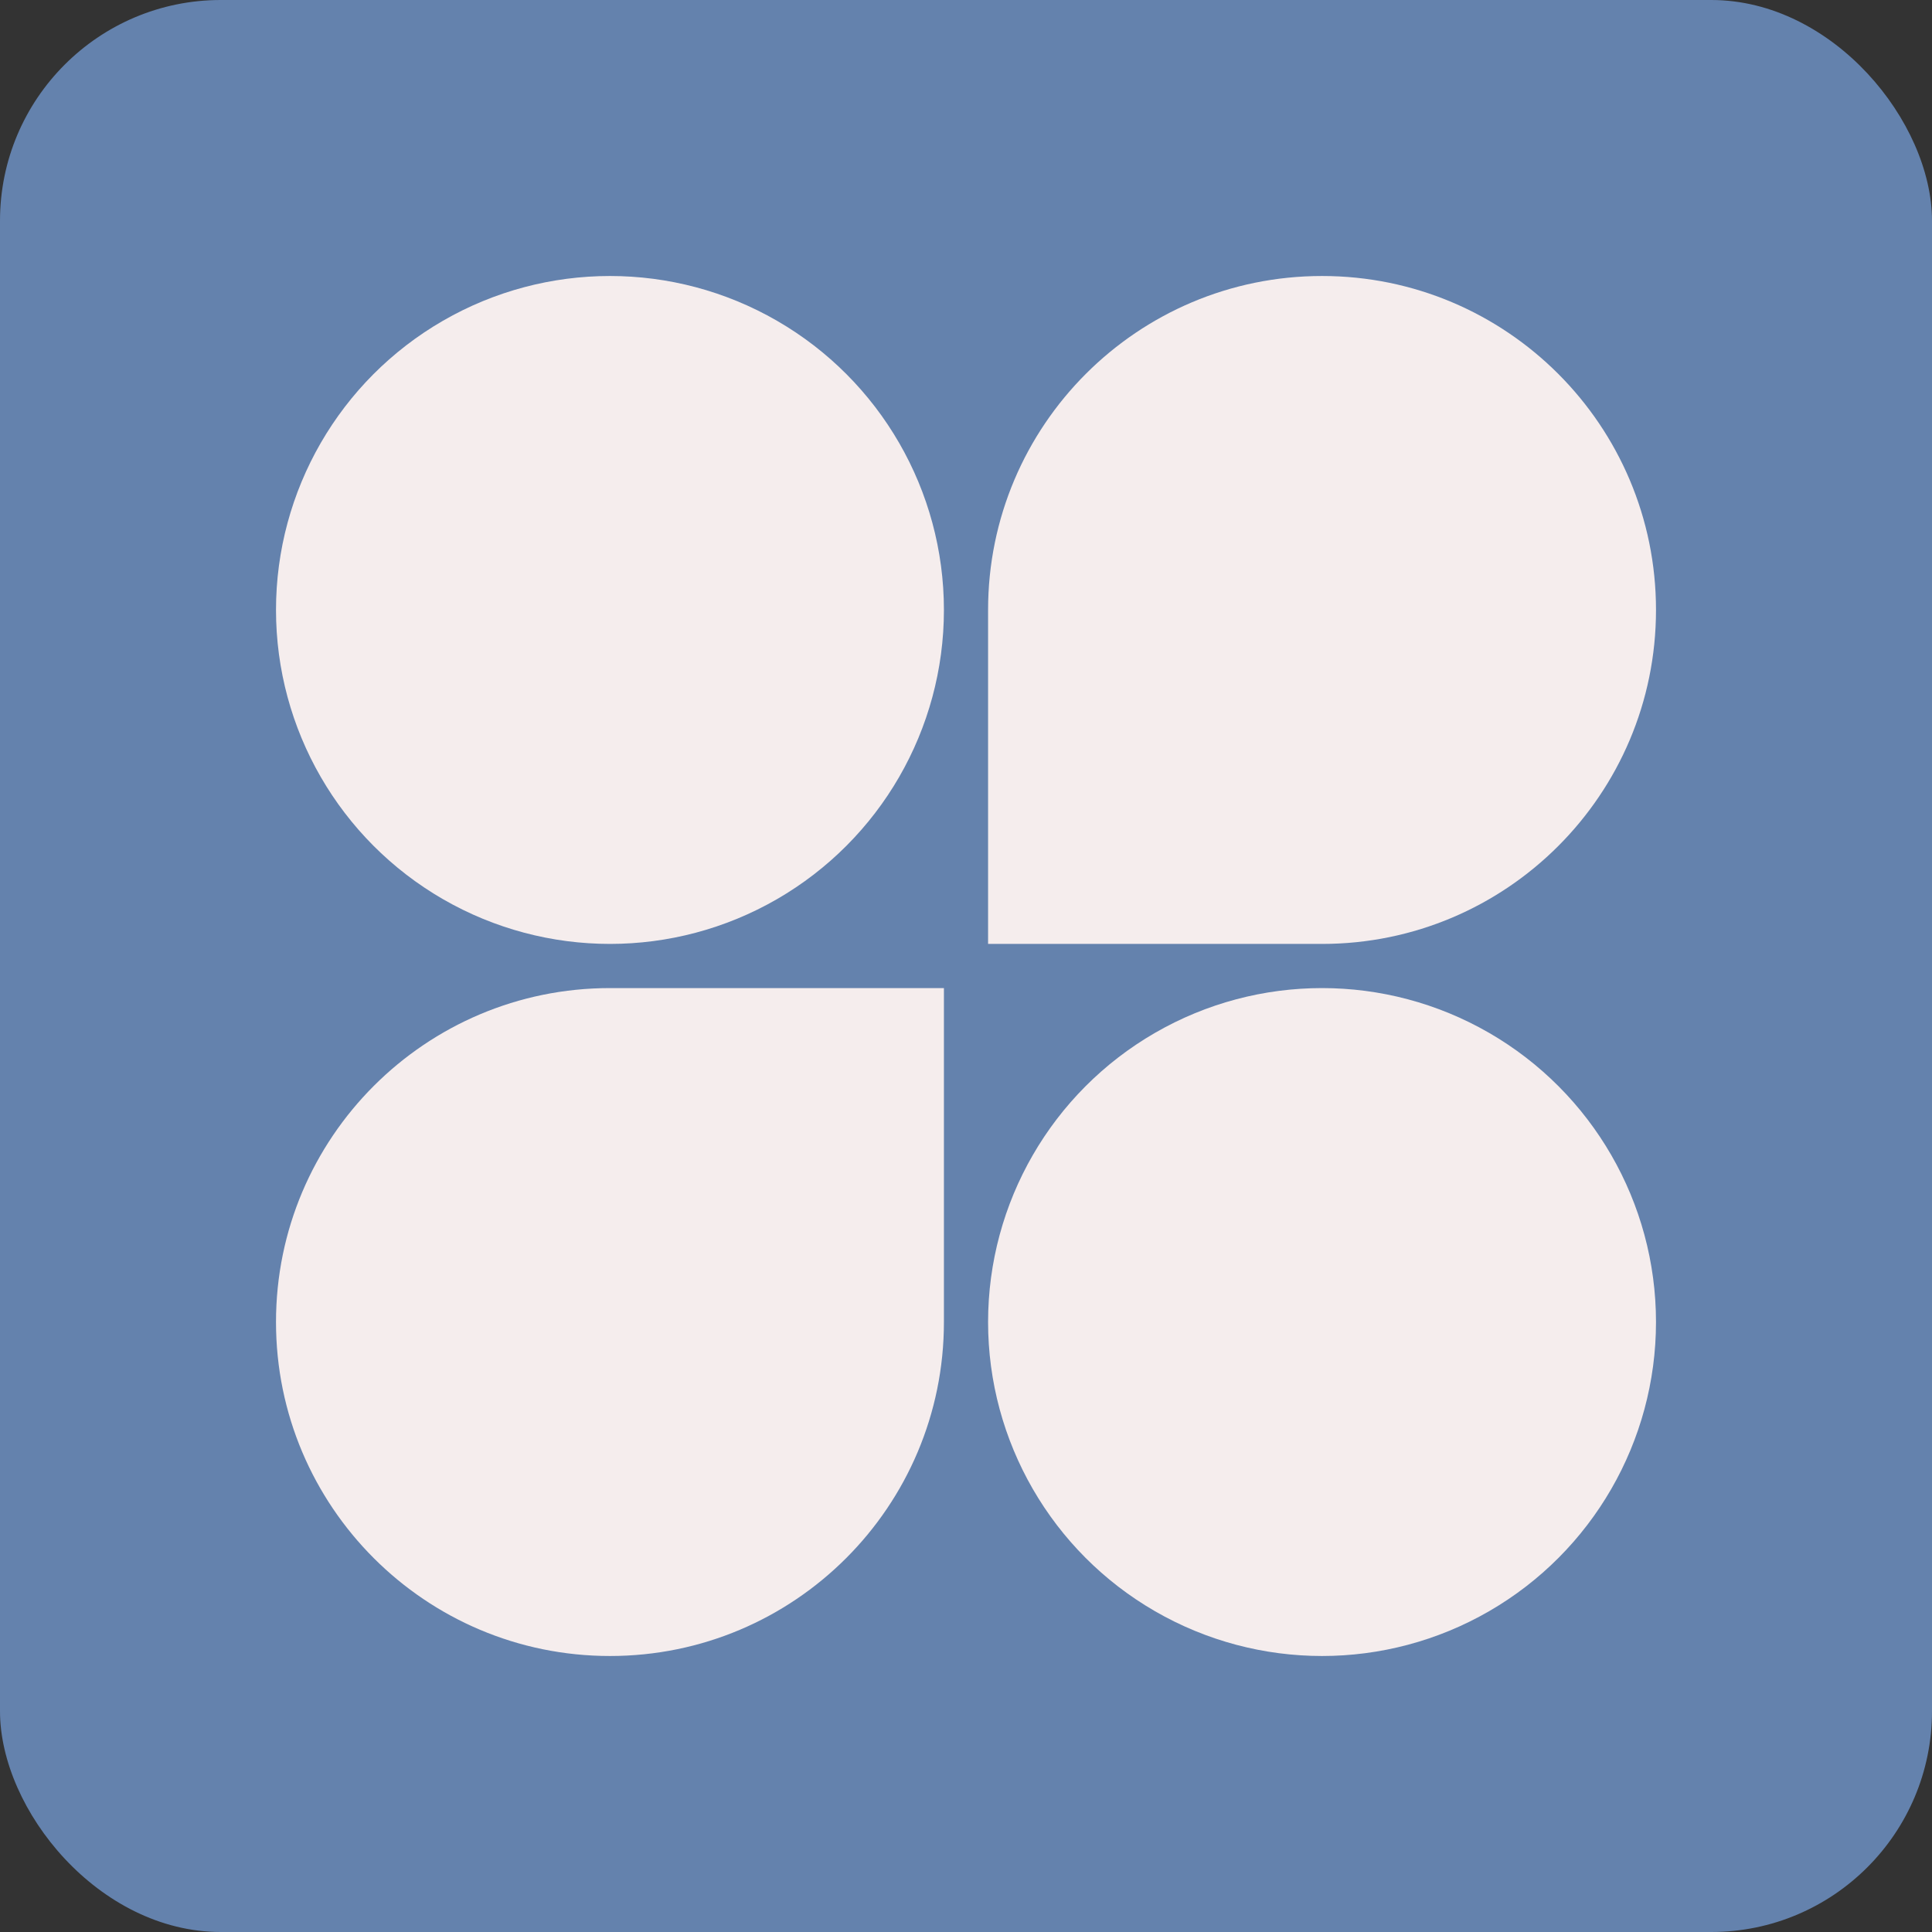<svg width="280" height="280" viewBox="0 0 280 280" fill="none" xmlns="http://www.w3.org/2000/svg">
<rect x="0" y="0" width="280" height="280" fill="#333333" stroke="none"/>
<rect width="280" height="280" rx="32" fill="#6482AD"/>
<circle cx="88.4" cy="88.4" r="48.4" fill="#F5EDED"/>
<path d="M143.2 88.4C143.2 61.669 164.87 40 191.6 40C218.331 40 240 61.669 240 88.4C240 115.131 218.331 136.8 191.6 136.8H143.2V88.4Z" fill="#F5EDED"/>
<path d="M40 191.6C40 164.869 61.669 143.2 88.4 143.2H136.8V191.6C136.8 218.331 115.131 240 88.4 240C61.669 240 40 218.331 40 191.6Z" fill="#F5EDED"/>
<circle cx="191.6" cy="191.6" r="48.4" fill="#F5EDED"/>
</svg>
